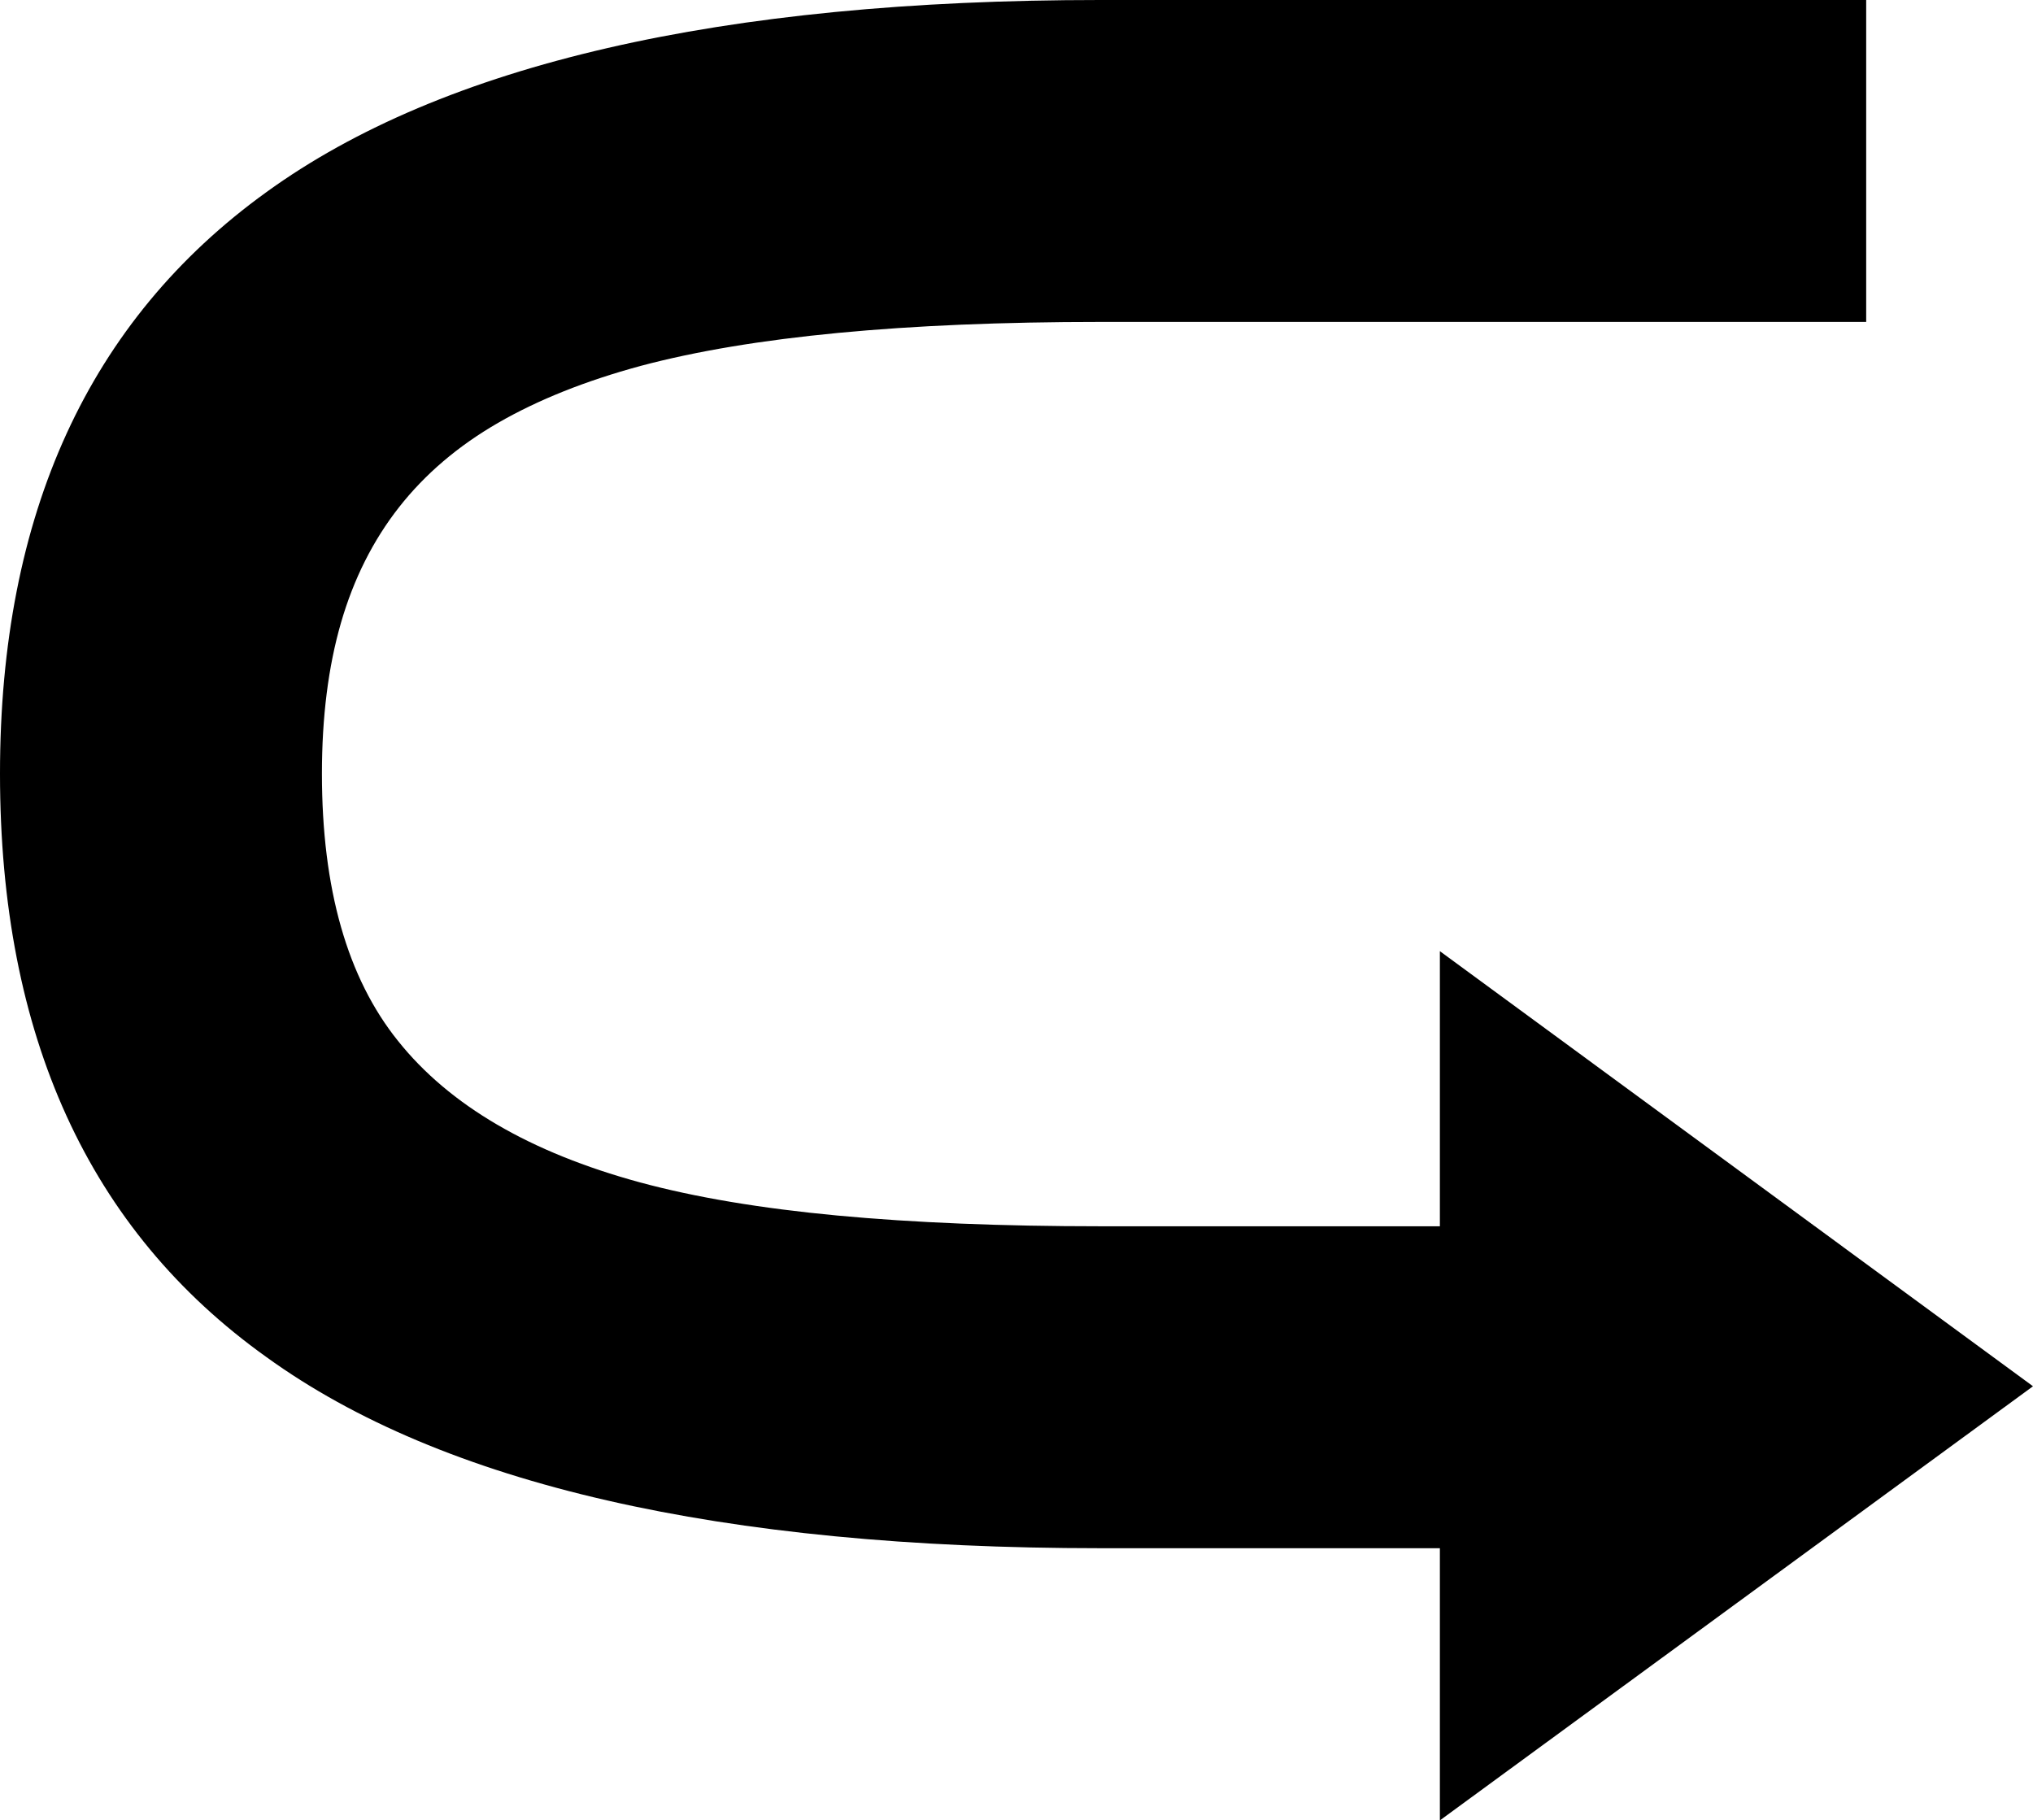 <svg viewBox="0 0 2084 1866" xmlns="http://www.w3.org/2000/svg"><path d="m1128 1257h348v-282l608 446-608 445v-279h-348q-584 0-855-196-273-195-273-598 0-399 273-596 272-197 855-197h785v330h-785q-302 0-471 45-85 23-146.5 58.5t-101.5 86.5q-40 51-59.5 118.5t-19.5 154.5q0 177 78 274 79 99 248 145 85 23 202.5 34t269.5 11z"/></svg>